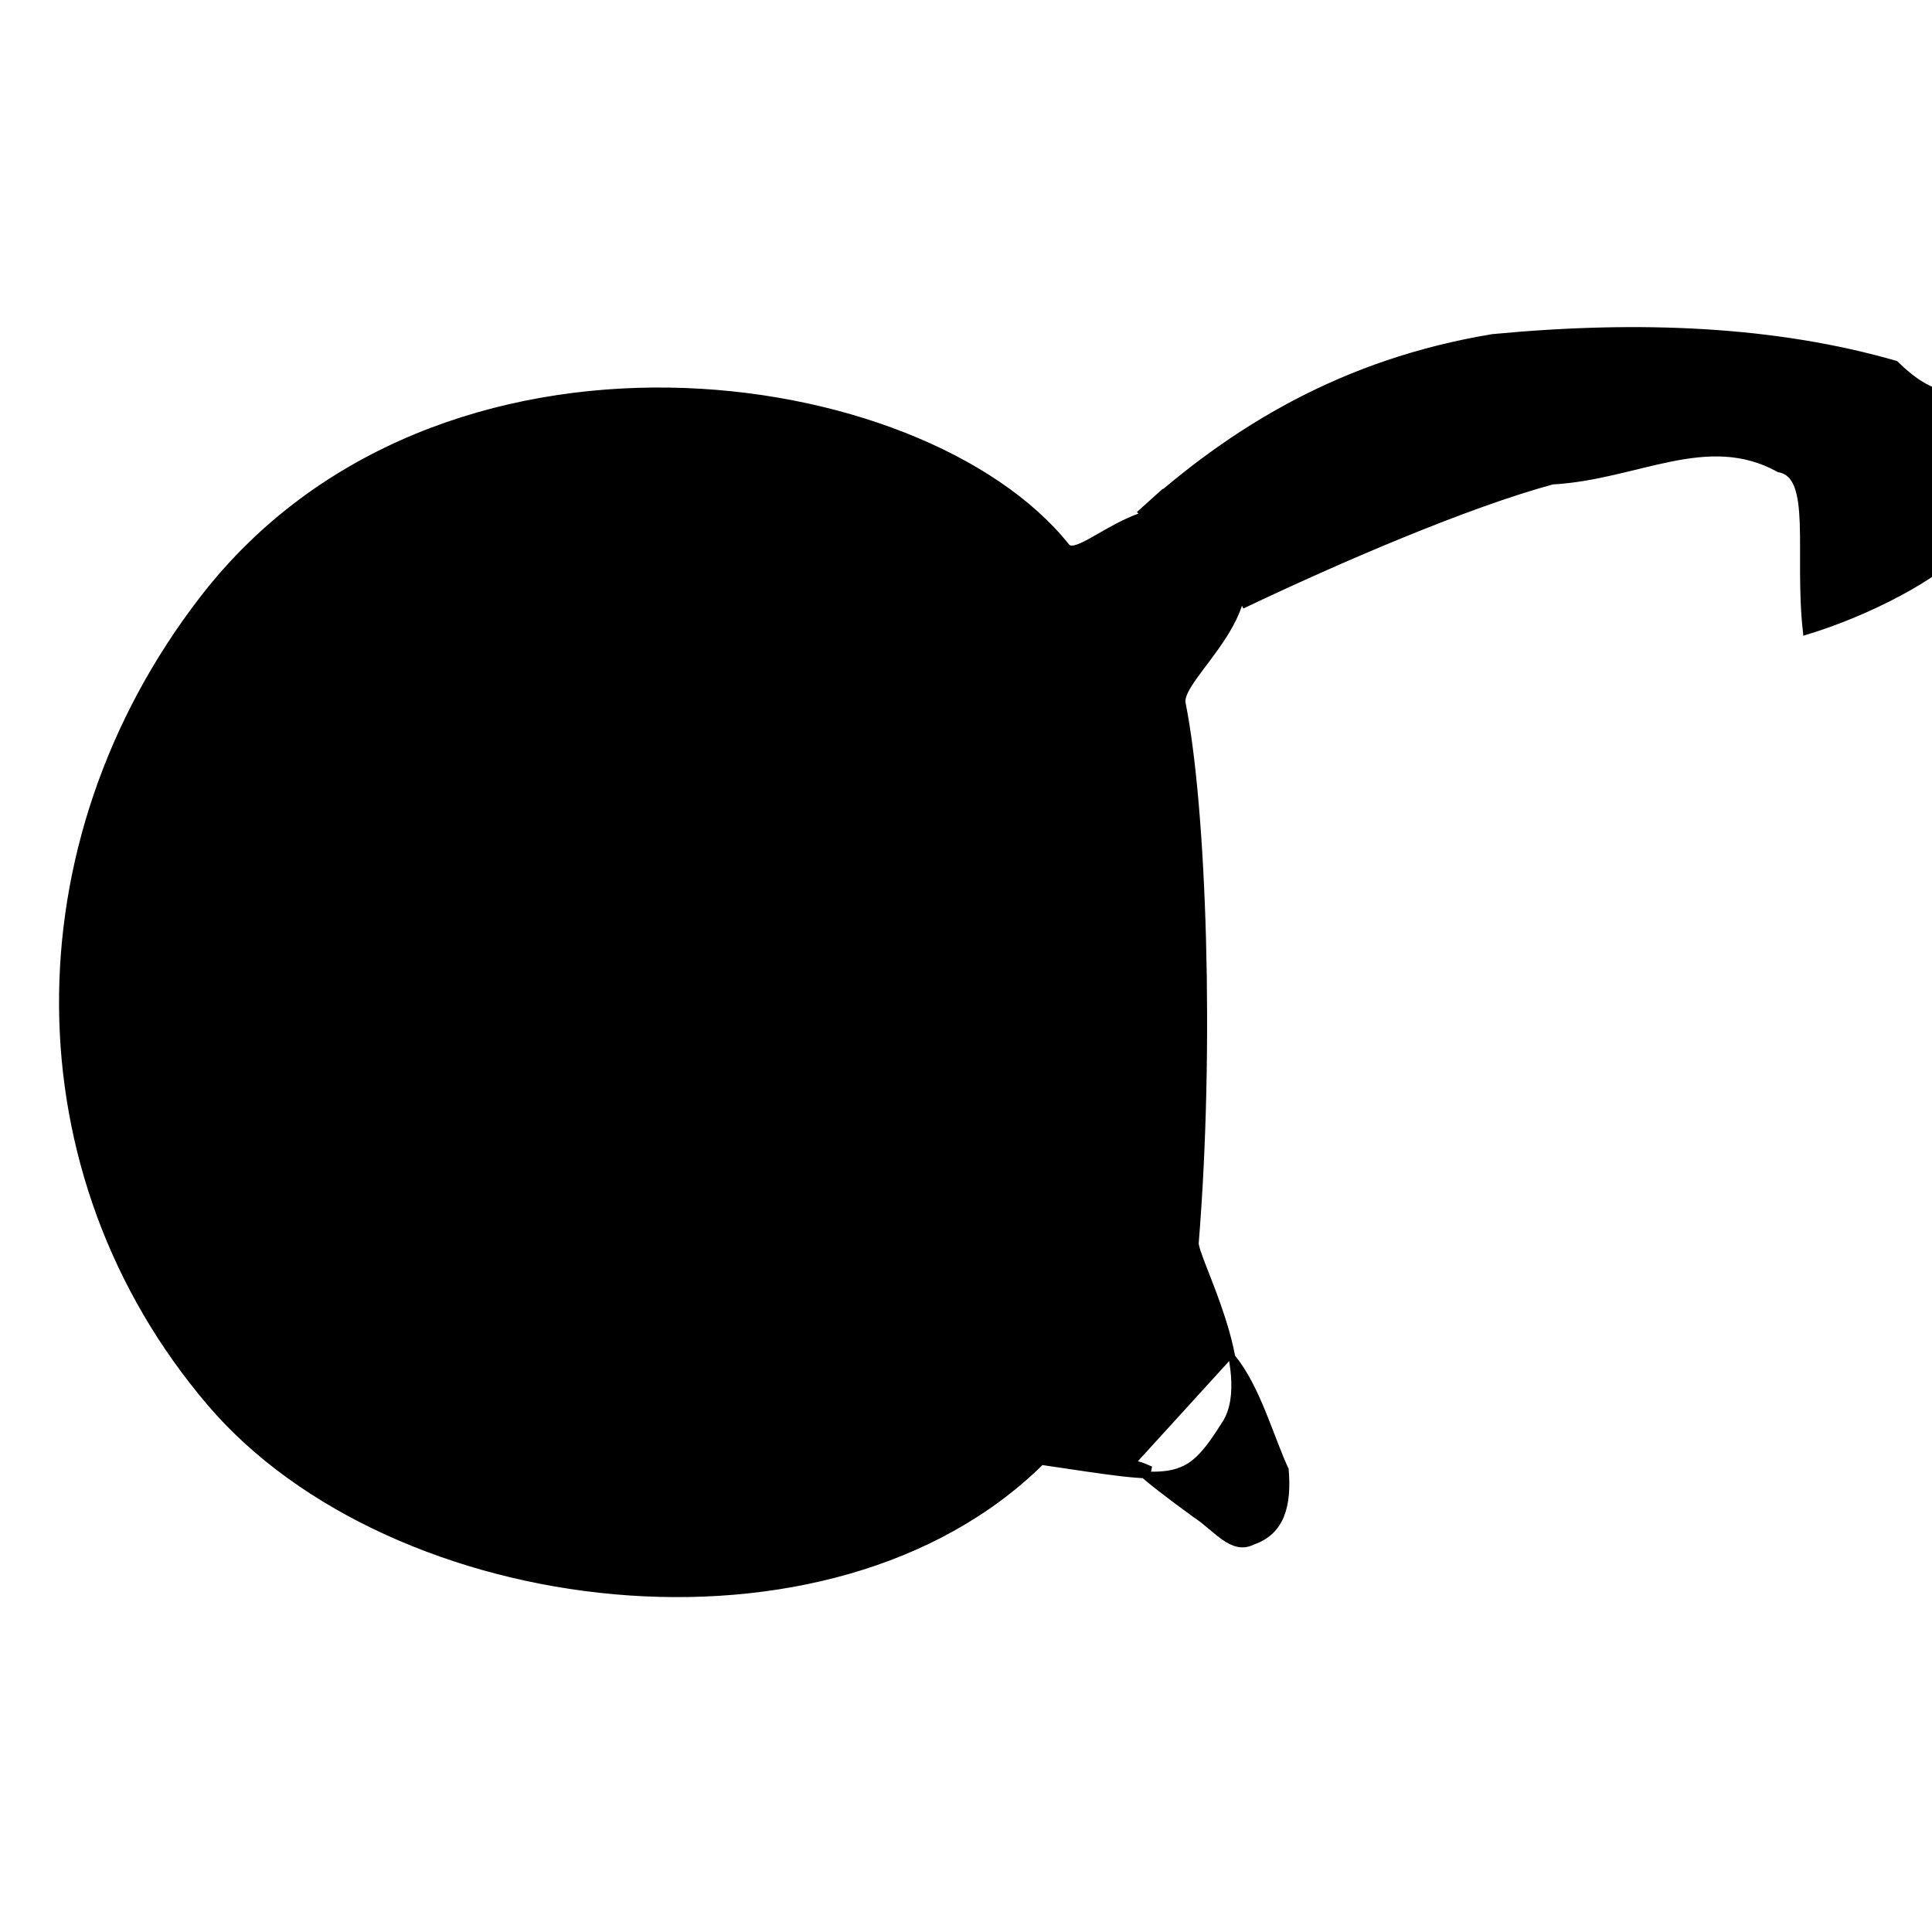 <?xml version="1.0" encoding="UTF-8" standalone="no"?>
<!-- Licensed as CC0 Public Domain Dedication, see https://creativecommons.org/publicdomain/zero/1.0/. -->

<svg
   xmlns:ns="http://creativecommons.org/"
   xmlns:dc="http://purl.org/dc/elements/1.1/"
   xmlns:cc="http://creativecommons.org/ns#"
   xmlns:rdf="http://www.w3.org/1999/02/22-rdf-syntax-ns#"
   xmlns:svg="http://www.w3.org/2000/svg"
   xmlns="http://www.w3.org/2000/svg"
   xmlns:sodipodi="http://sodipodi.sourceforge.net/DTD/sodipodi-0.dtd"
   xmlns:inkscape="http://www.inkscape.org/namespaces/inkscape"
   version="1.1"
   x="0px"
   y="0px"
   width="300"
   height="300"
   viewBox="0 0 300 300"
   xml:space="preserve"
   id="svg11"
   sodipodi:docname="robotbody.svg"
   inkscape:version="0.92.1 r15371"><defs
     id="defs15" /><sodipodi:namedview
     pagecolor="#ffffff"
     bordercolor="#666666"
     borderopacity="1"
     objecttolerance="10"
     gridtolerance="10"
     guidetolerance="10"
     inkscape:pageopacity="0"
     inkscape:pageshadow="2"
     inkscape:window-width="1920"
     inkscape:window-height="1051"
     id="namedview13"
     showgrid="false"
     inkscape:zoom="1.8101934"
     inkscape:cx="103.27931"
     inkscape:cy="217.85868"
     inkscape:window-x="-9"
     inkscape:window-y="-9"
     inkscape:window-maximized="1"
     inkscape:current-layer="svg11"
     showguides="true"
     inkscape:guide-bbox="true"
     inkscape:snap-center="true"
     inkscape:snap-page="true"
     inkscape:snap-global="false"><sodipodi:guide
       position="150.551,314.442"
       orientation="1,0"
       id="guide863"
       inkscape:locked="false" /><sodipodi:guide
       position="150,150"
       orientation="0,1"
       id="guide867"
       inkscape:locked="false" /></sodipodi:namedview><path
     id="path11"
     style="fill:#000000;stroke:#000000;stroke-width:1.045px;stroke-linecap:butt;stroke-linejoin:miter;stroke-opacity:1"
     d="m 191.35,210.811 c 3.851,4.639 6.033,12.758 8.237,17.398 0.427,5.261 -0.455,9.564 -5.069,11.134 -3.168,1.667 -5.703,-2.15 -8.871,-4.175 -8.284,-6.045 -12.197,-9.359 -6.97,-6.959 h -3.179 M 192.836,94.019 c 15.378,-7.314 34.937,-15.708 48.193,-19.312 13.194,-0.731 24.041,-8.096 35.249,-1.881 5.661,0.998 2.826,12.948 4.195,25.205 9.683,-2.931 20.669,-8.716 24.051,-12.954 -3.706,-32.871 -0.533,-19.045 -10.208,-28.544 -18.568,-5.358 -39.658,-6.306 -62.533,-4.131 -23.163,3.84 -40.31,14.255 -54.885,27.482 l 4.006,-3.596 -6.233,7.14 M 31.531,92.978 c -29.407,38.075 -29.203,89.304 1.126,124.879 28.308,33.204 96.217,41.6 129.034,9.083 20.976,3.072 22.334,4.022 28.599,-5.905 5.061,-8.02 -4.867,-25.706 -4.674,-28.064 2.471,-30.331 1.219,-67.485 -2.036,-83.759 -0.855,-4.272 15.723,-15.309 6.751,-25.724 C 180.486,72.06 167.924,87.795 165.594,84.872 143.26,56.847 68.003,45.755 31.531,92.978 Z"
     inkscape:connector-curvature="0" /></svg>